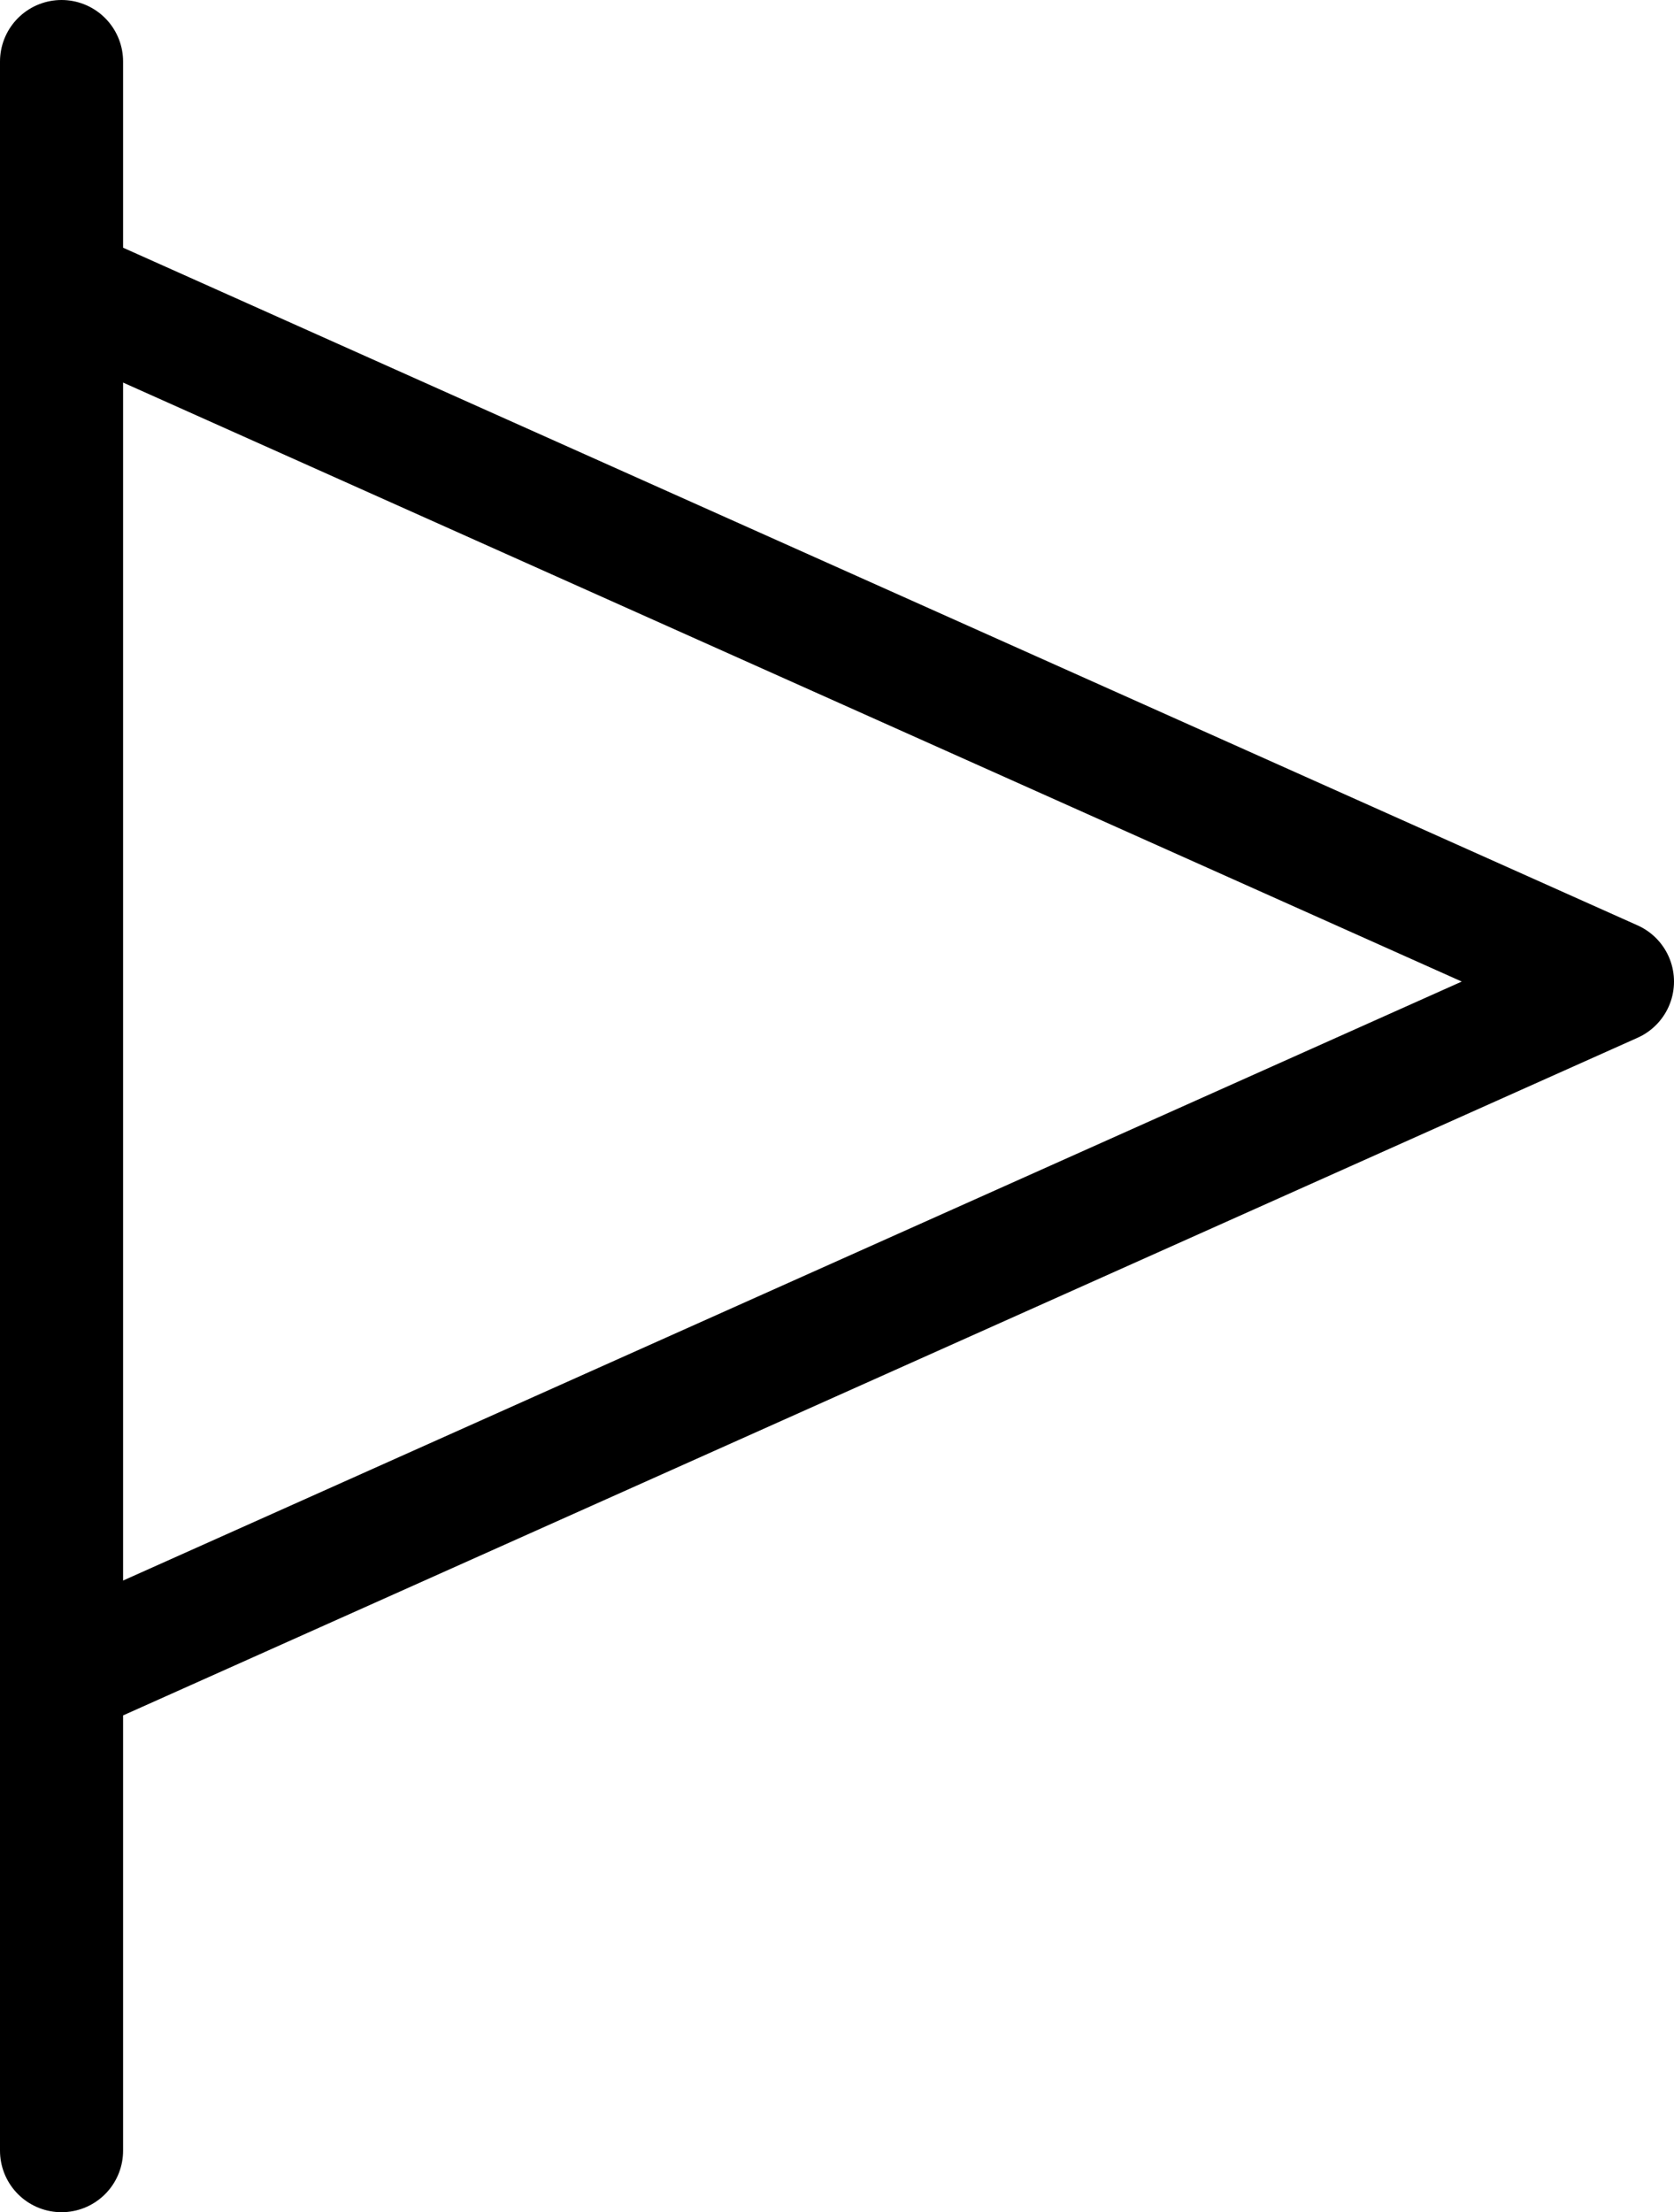 <?xml version="1.0" encoding="UTF-8"?><svg xmlns="http://www.w3.org/2000/svg" viewBox="0 0 40.8 53.91"><defs><style>.d{fill:none;stroke:#000;stroke-linecap:round;stroke-linejoin:round;stroke-width:3px;}</style></defs><g id="a"/><g id="b"><g id="c"><line class="d" x1="1.5" y1="1.5" x2="1.5" y2="52.41"/><polyline class="d" points="1.57 40.8 39.3 23.92 1.57 7.04"/></g></g></svg>